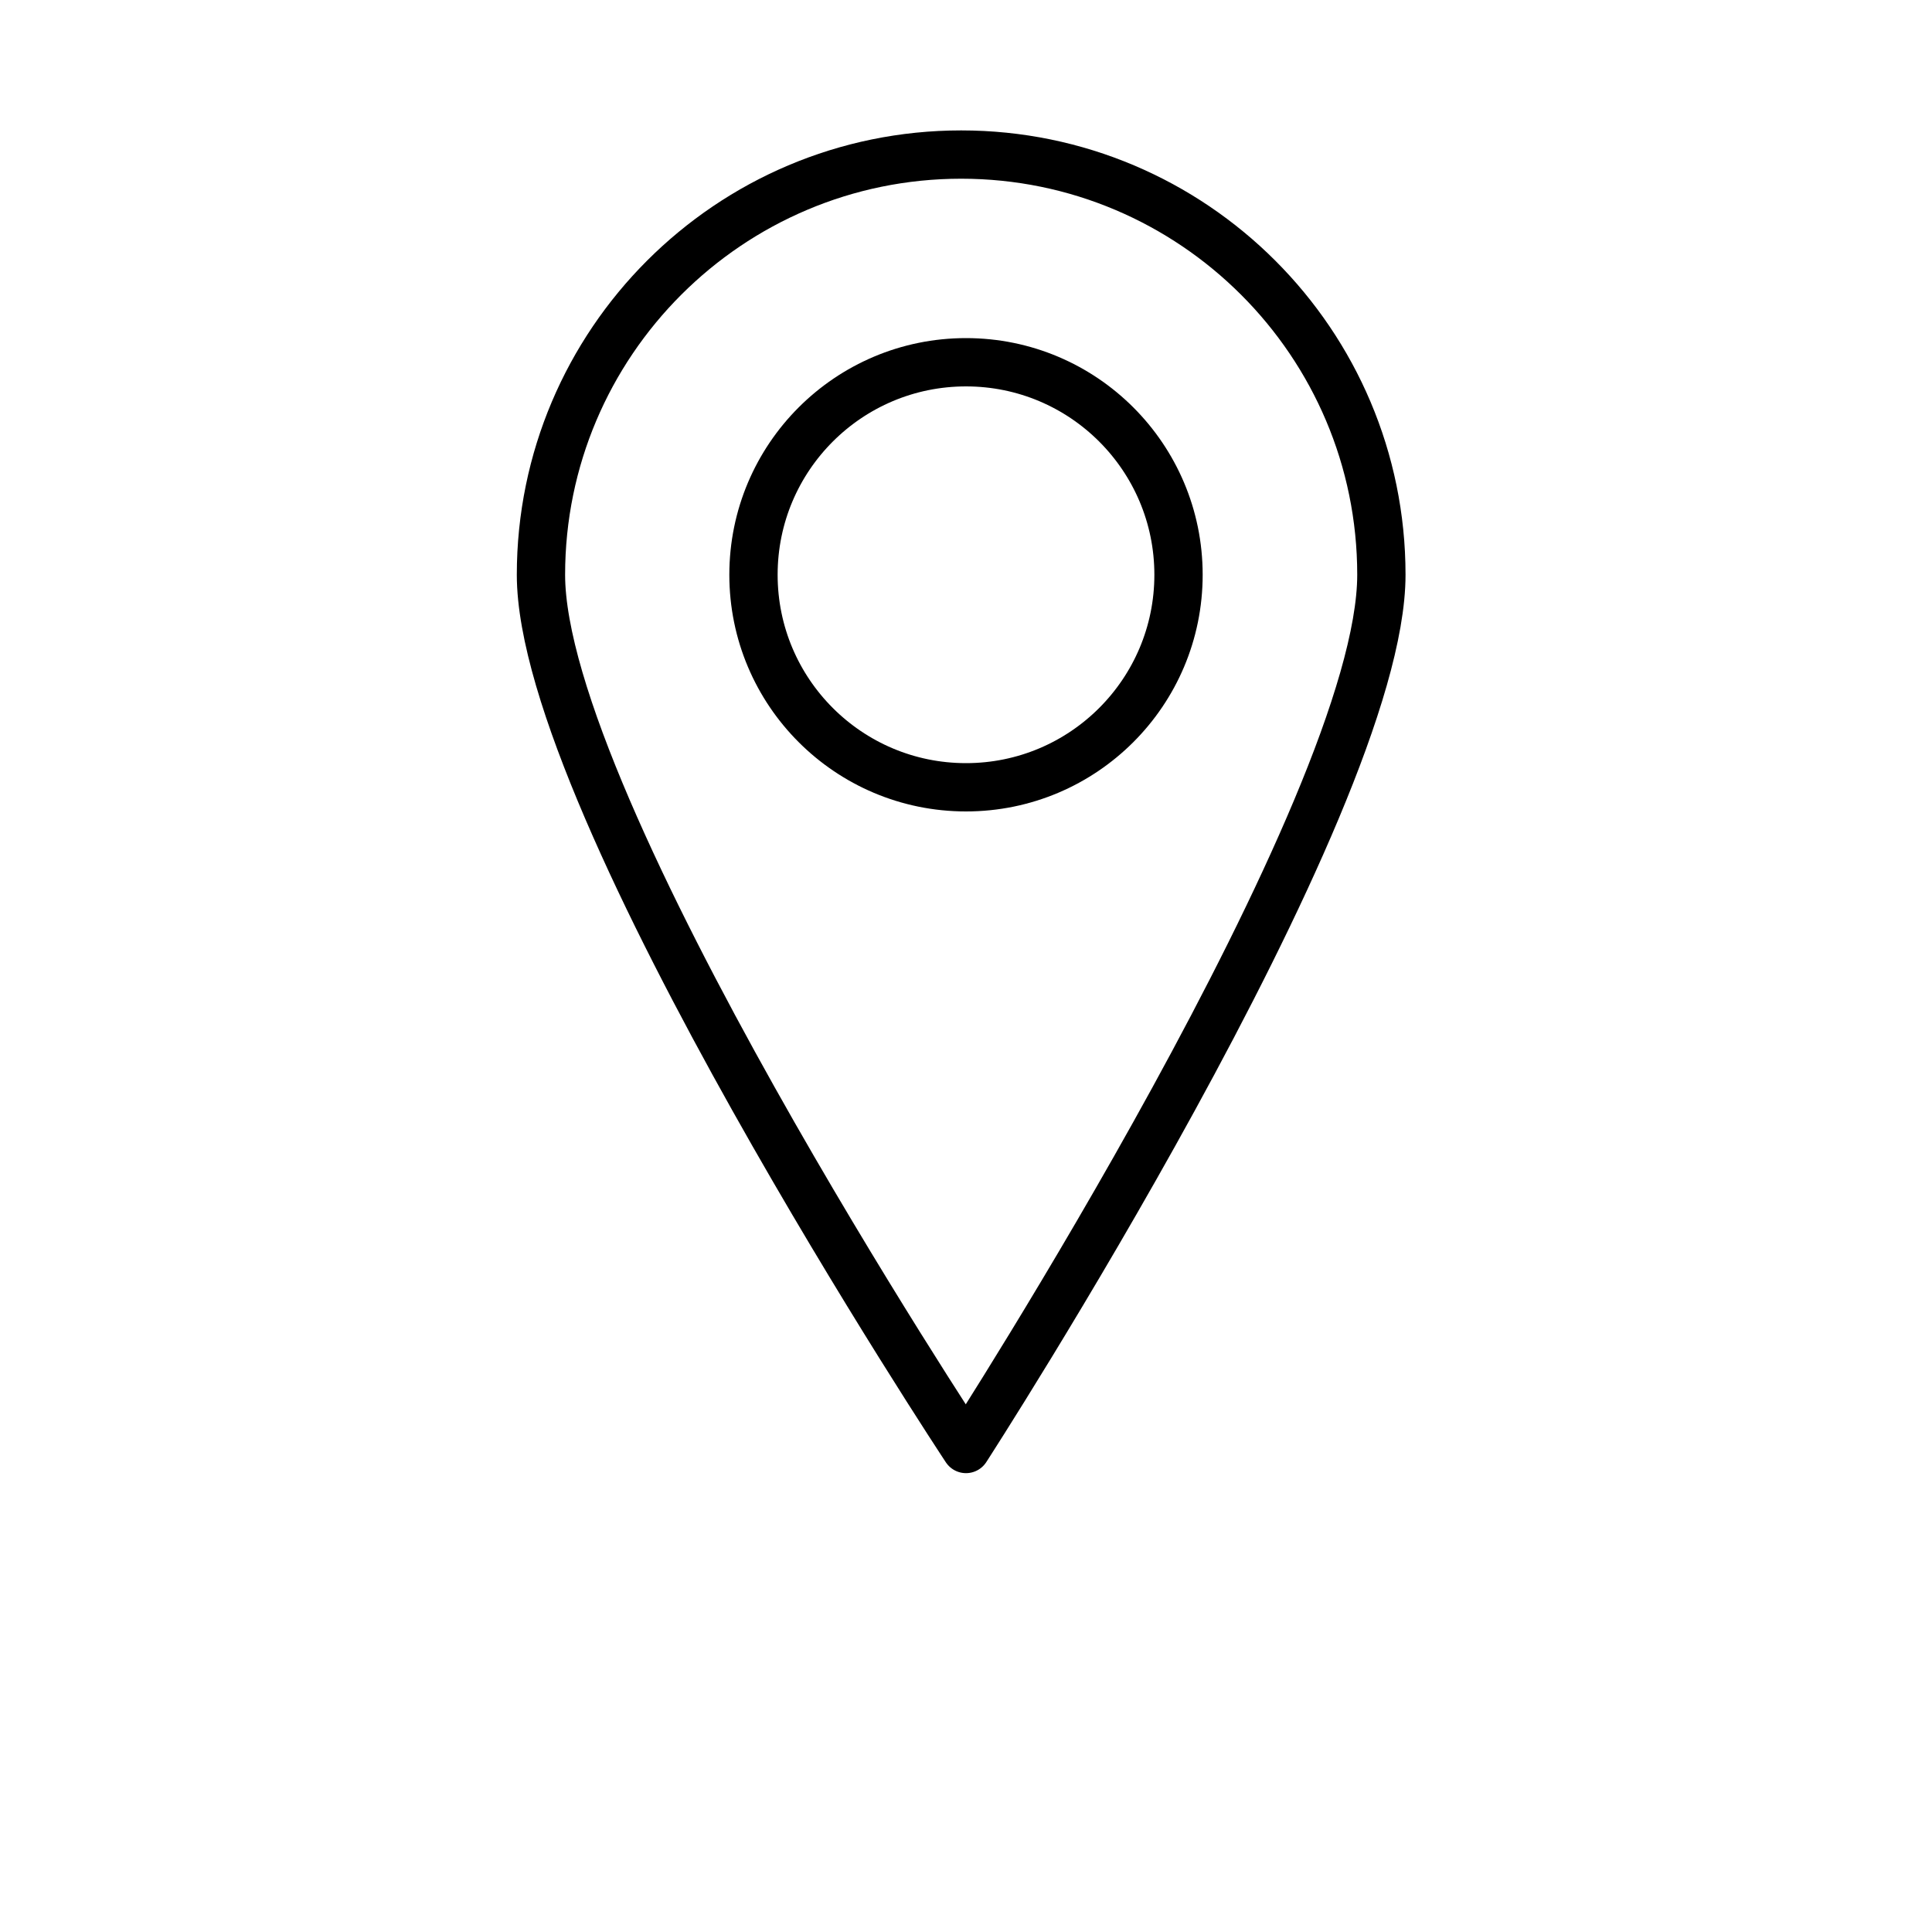<svg version="1.1" id="icon-dealer" animation-id="icon-dealer-pin"  xmlns="http://www.w3.org/2000/svg" xmlns:xlink="http://www.w3.org/1999/xlink" x="0px"
	 y="0px" viewBox="0 0 40 40" style="enable-background:new 0 0 40 40;" xml:space="preserve">
<style type="text/css">
	.icon-shoppingtools-color{stroke:#000;fill:none;}
	.icon-round{stroke-linecap:round;stroke-linejoin:round;}
</style>
<g id="icon-dealer-pin">
	<circle id="circle" class="icon-shoppingtools-color icon-round" cx="20" cy="11.9" r="4.4"/>
	<path id="pin" class="icon-shoppingtools-color icon-round" d="M11.2,11.9c0-4.8,3.9-8.7,8.7-8.7s8.7,3.9,8.7,8.7S20,30,20,30S11.2,16.7,11.2,11.9z"/>
</g>
</svg>
